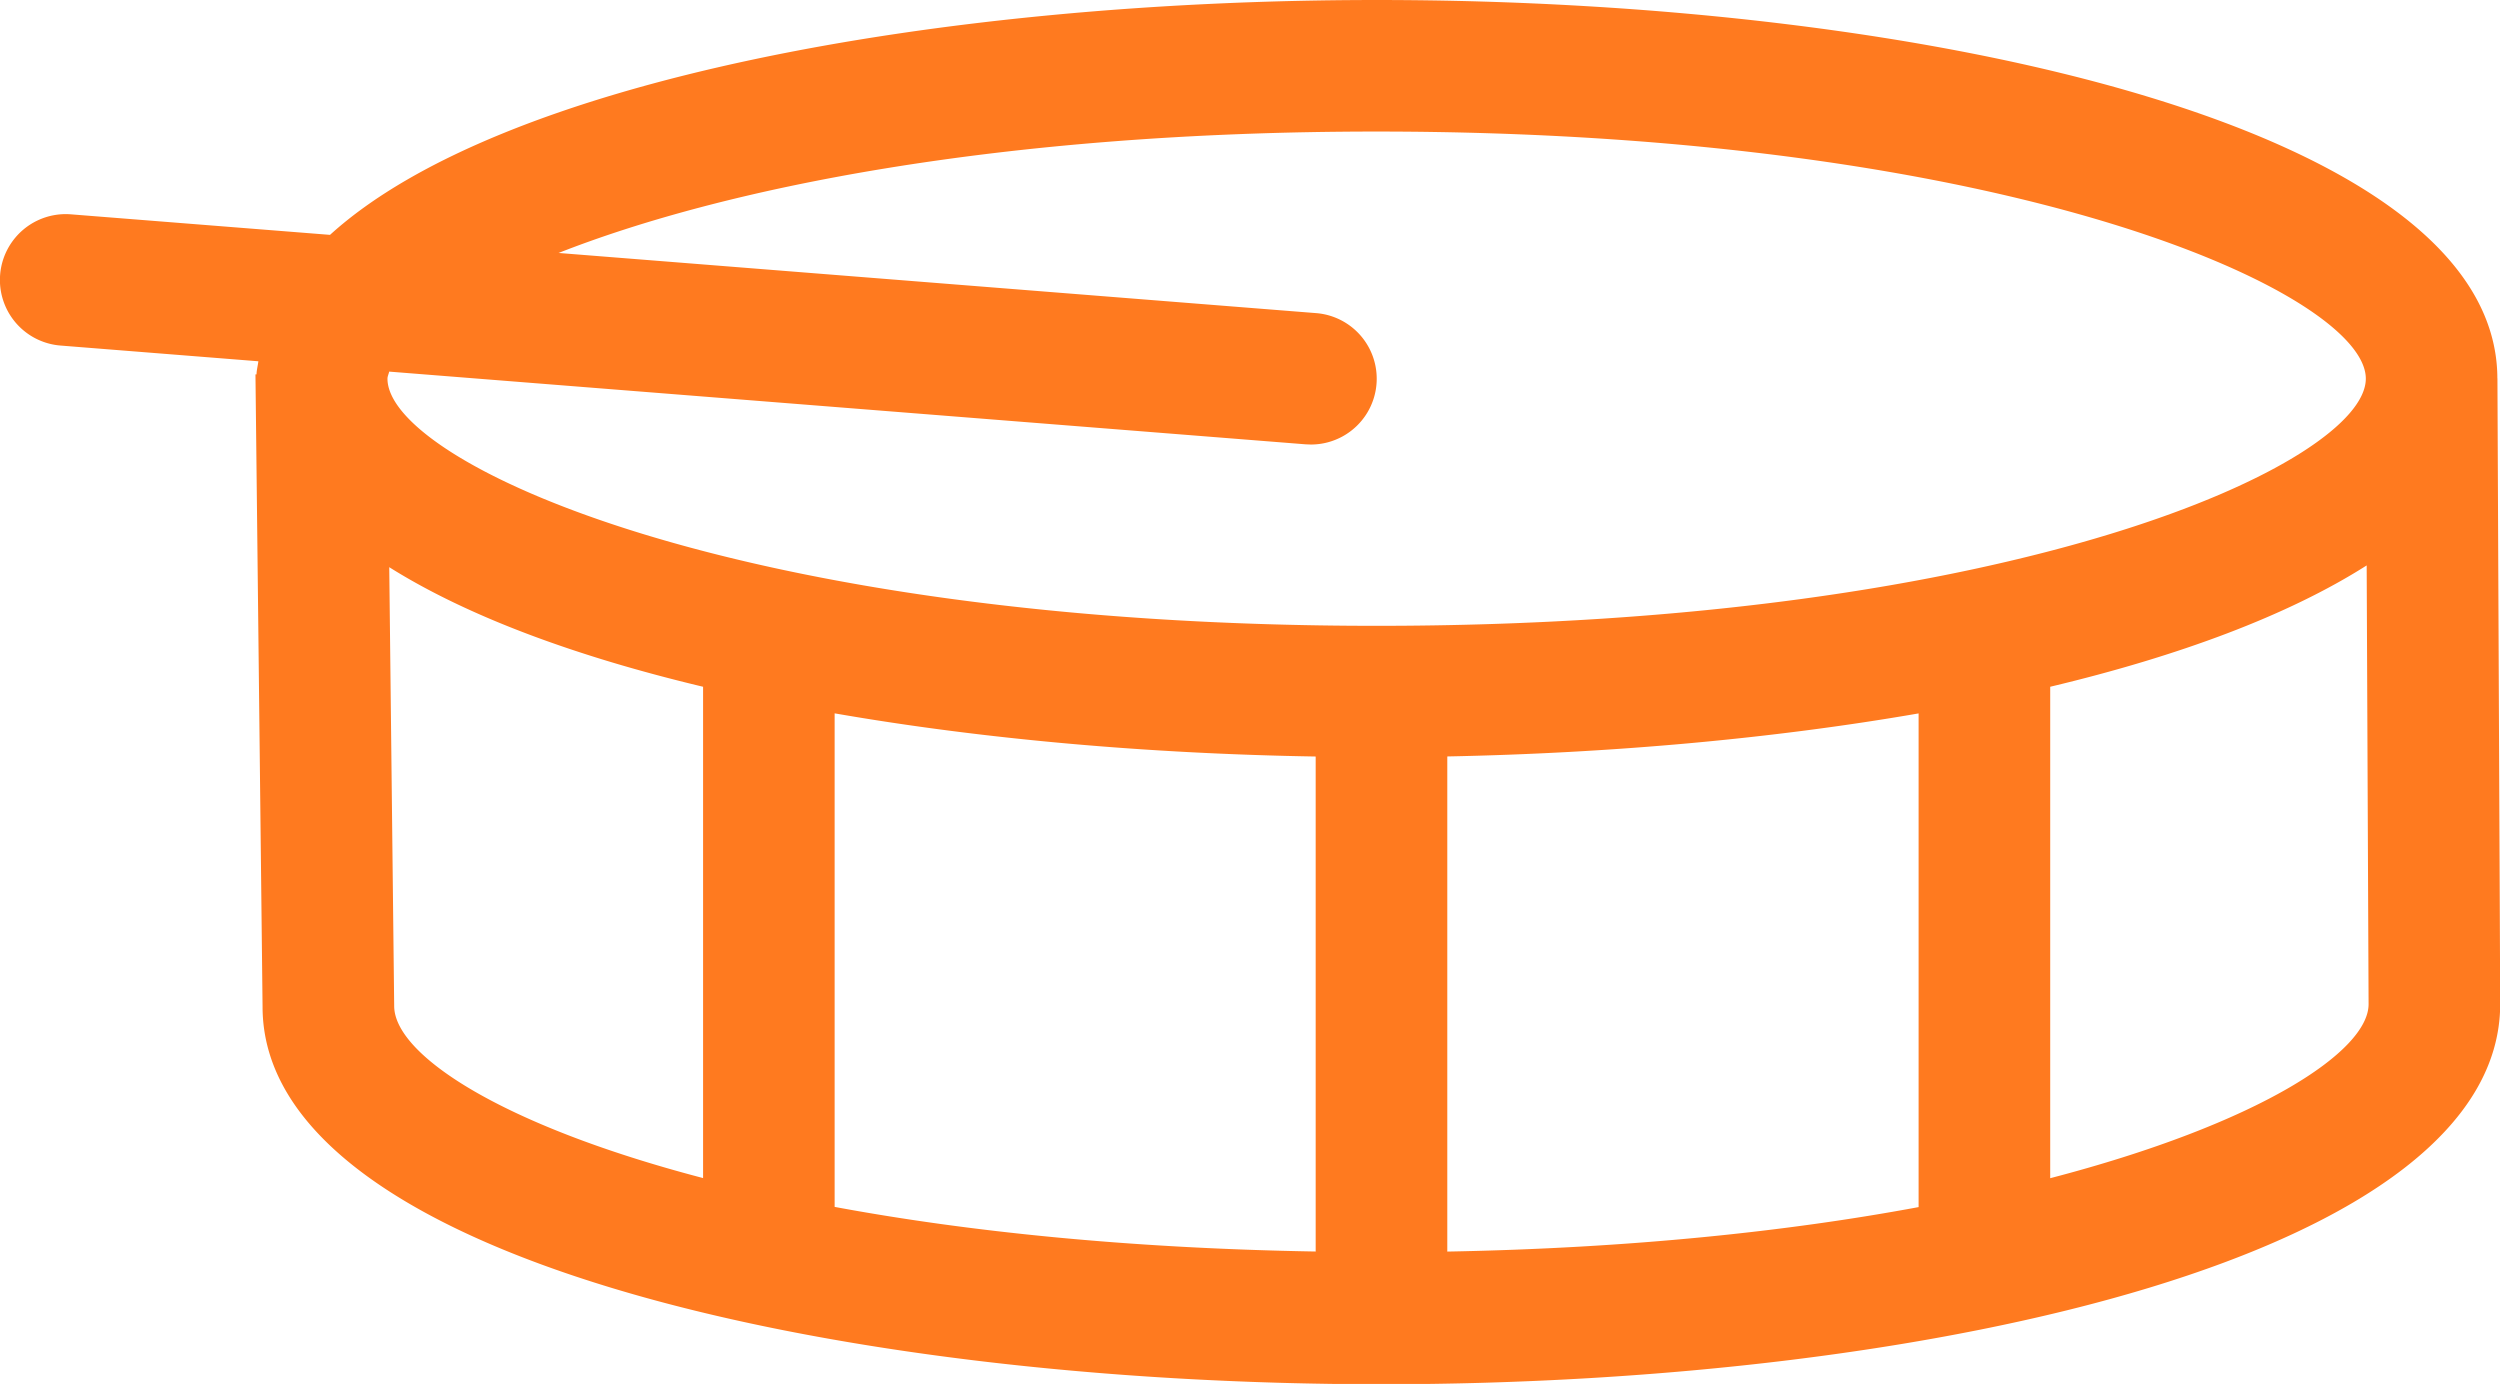 <svg xmlns="http://www.w3.org/2000/svg" viewBox="4.003 13.483 37.99 21.03">
  <path d="M 41.996 28.738 l -0.042 -9.505 h -0.001 c -0.007 -3.775 -8.57 -5.75 -17.031 -5.75 c -6.639 0 -13.322 1.222 -15.904 3.569 l -3.937 -0.312 a 1 1 0 0 0 -0.158 1.994 l 3.006 0.239 c -0.008 0.067 -0.026 0.131 -0.028 0.199 h -0.016 l 0.108 9.61 c 0 3.766 8.553 5.736 17.001 5.736 h 0.002 c 8.448 0 17 -1.985 17 -5.78 Z m -18.153 -8.503 l 0.08 0.003 a 1 1 0 0 0 0.078 -1.997 l -11.51 -0.914 c 2.476 -0.974 6.671 -1.845 12.431 -1.845 c 9.727 0 15.032 2.48 15.032 3.755 s -5.306 3.756 -15.032 3.756 c -9.726 0 -15.031 -2.481 -15.031 -3.756 c 0 -0.034 0.019 -0.072 0.026 -0.107 l 13.926 1.105 Z m 0.153 4.744 v 7.522 c -2.868 -0.049 -5.309 -0.306 -7.31 -0.678 v -7.5 c 2.264 0.394 4.774 0.614 7.31 0.656 Z m 2 -0.001 c 2.486 -0.049 4.941 -0.269 7.162 -0.654 v 7.502 c -1.98 0.369 -4.377 0.625 -7.162 0.676 v -7.524 Z M 9.993 28.77 l -0.075 -6.668 c 1.192 0.749 2.837 1.356 4.769 1.817 v 7.466 c -3.099 -0.811 -4.694 -1.885 -4.694 -2.615 Z m 25.165 2.617 v -7.468 c 1.954 -0.466 3.613 -1.083 4.809 -1.844 l 0.029 6.667 c 0 0.719 -1.666 1.818 -4.838 2.645 Z" fill="#ff7a1f"/>
</svg>
